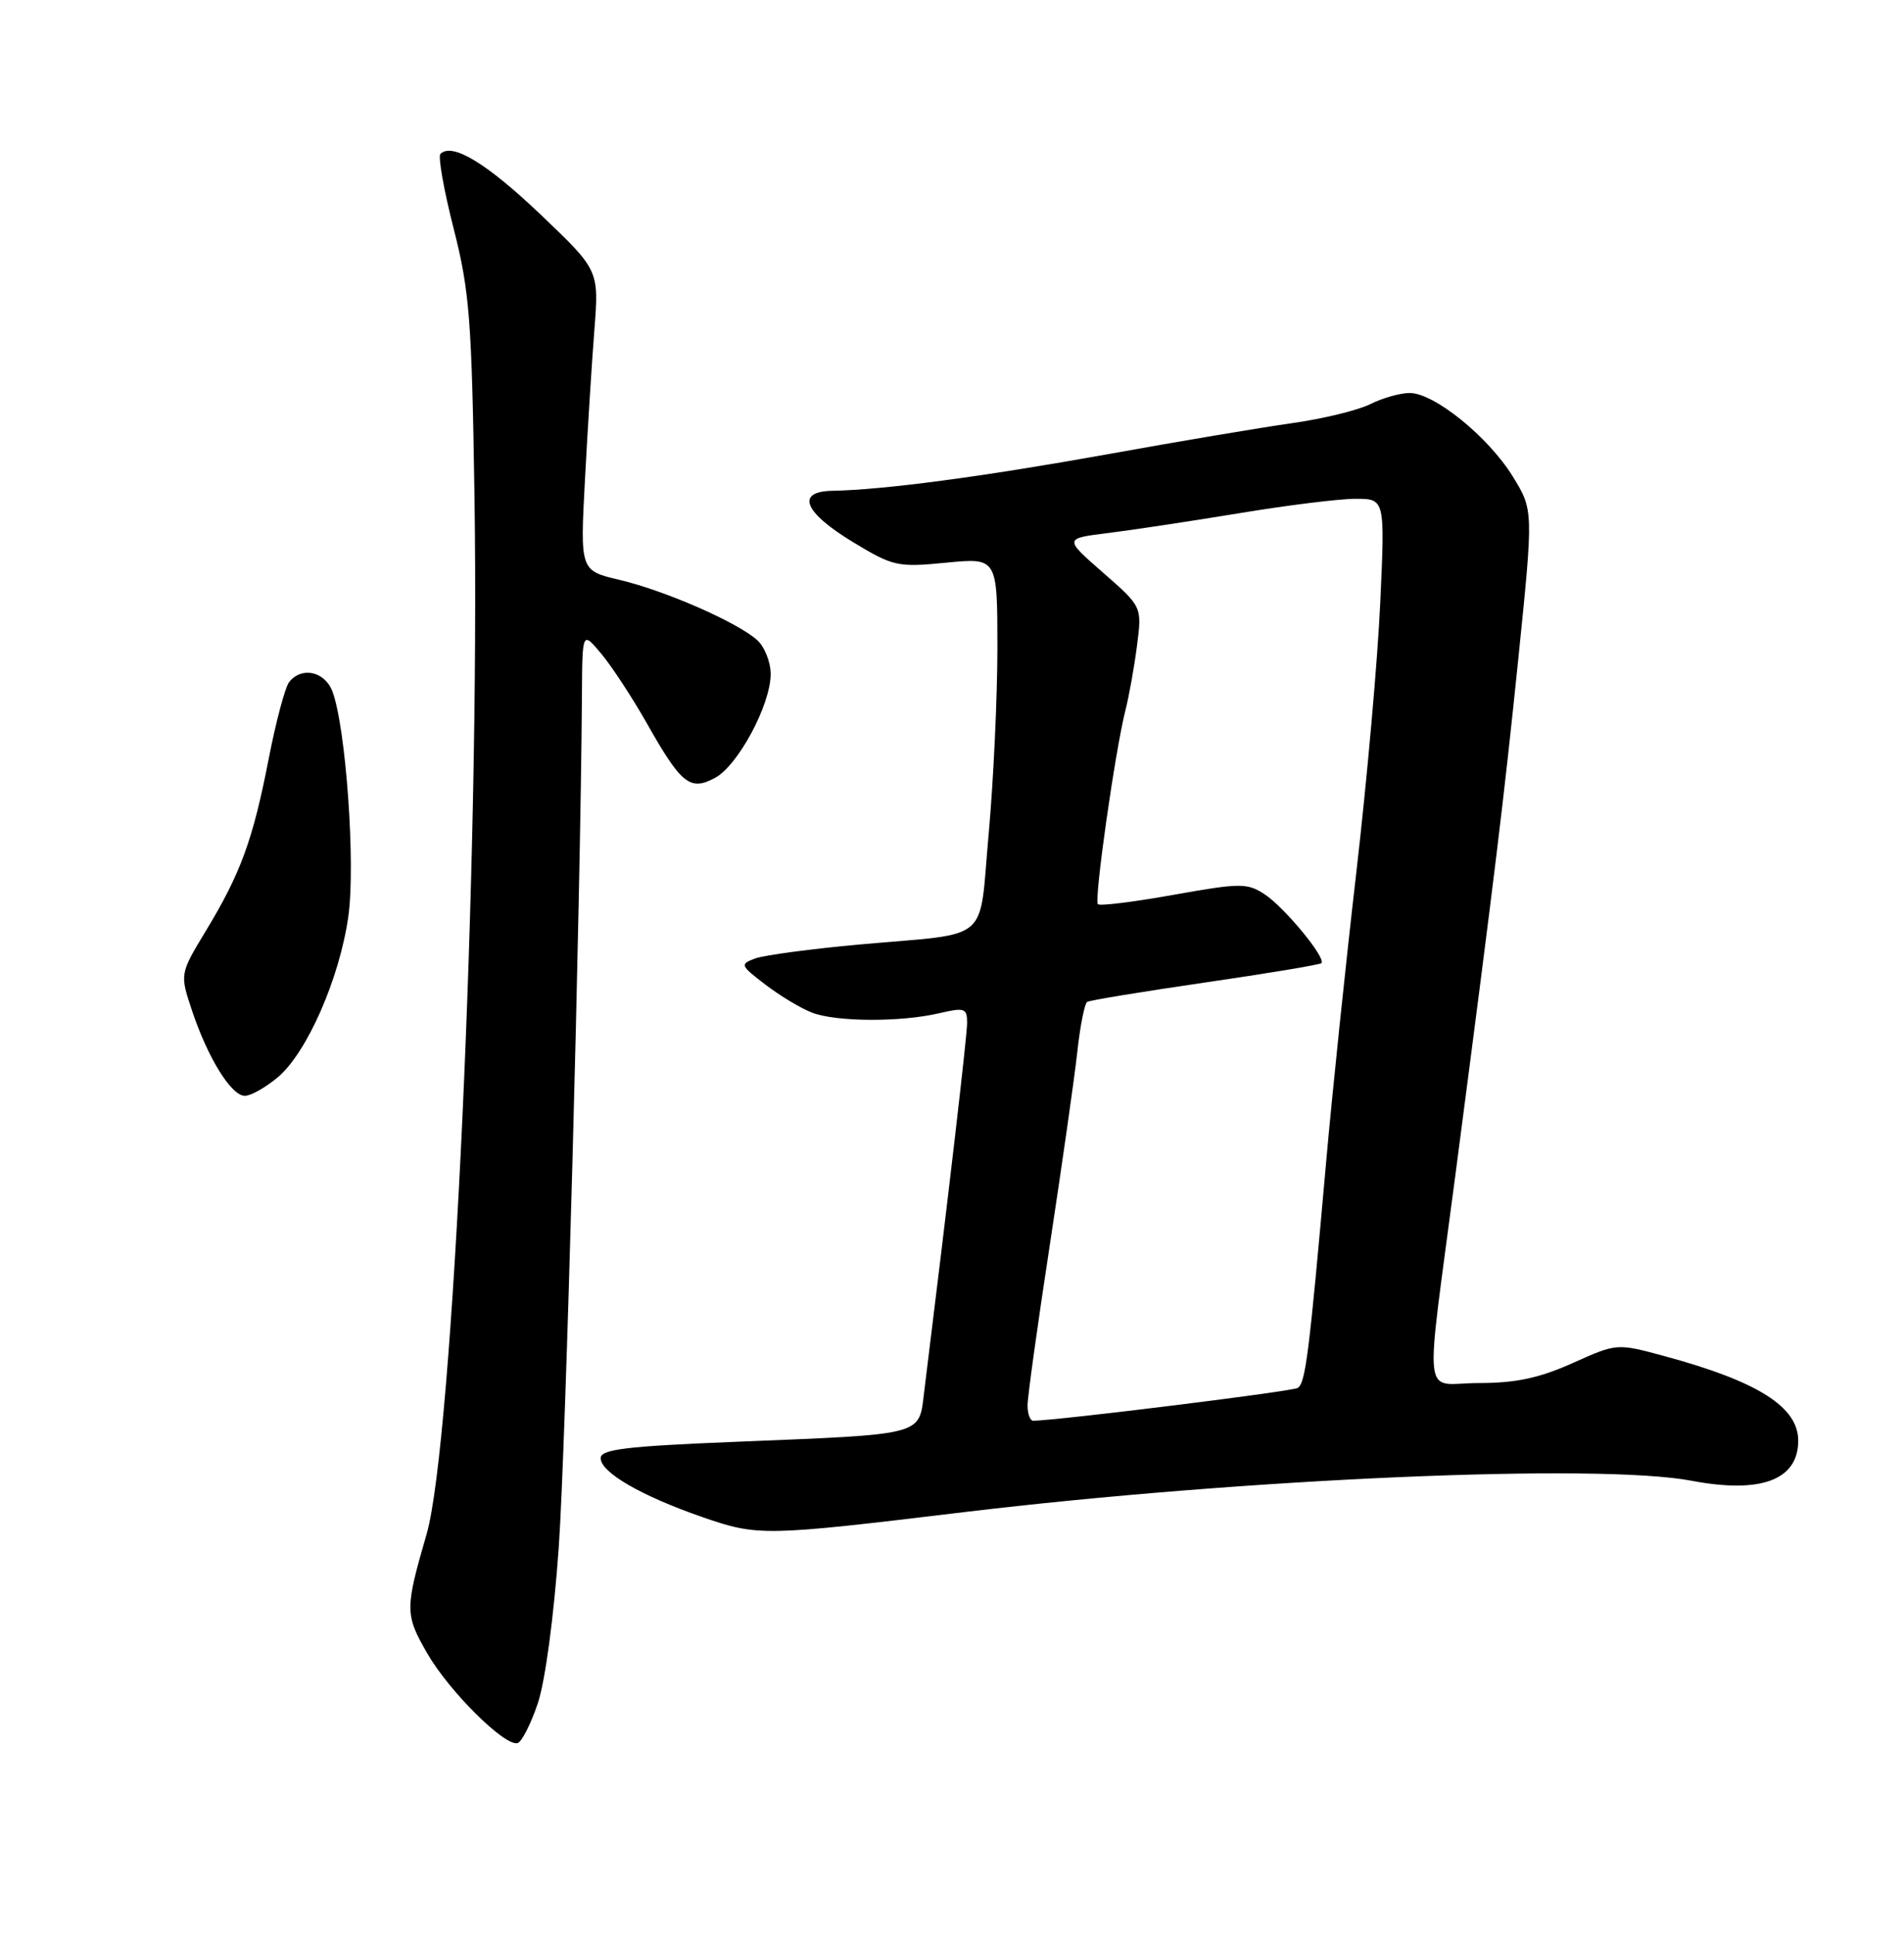 <?xml version="1.0" encoding="UTF-8" standalone="no"?>
<!DOCTYPE svg PUBLIC "-//W3C//DTD SVG 1.1//EN" "http://www.w3.org/Graphics/SVG/1.1/DTD/svg11.dtd" >
<svg xmlns="http://www.w3.org/2000/svg" xmlns:xlink="http://www.w3.org/1999/xlink" version="1.1" viewBox="0 0 252 256">
 <g >
 <path fill="currentColor"
d=" M 71.18 225.38 C 72.16 222.47 73.31 213.87 73.95 204.78 C 74.88 191.52 76.84 119.42 77.02 92.00 C 77.07 83.50 77.07 83.50 79.58 86.50 C 80.96 88.15 83.66 92.27 85.58 95.65 C 90.17 103.77 91.33 104.70 94.63 102.93 C 97.68 101.30 102.00 93.24 102.00 89.19 C 102.00 87.61 101.20 85.59 100.22 84.70 C 97.62 82.35 88.01 78.14 82.00 76.73 C 76.78 75.50 76.78 75.50 77.42 63.50 C 77.77 56.90 78.33 47.96 78.67 43.63 C 79.28 35.75 79.28 35.75 71.53 28.37 C 64.40 21.58 59.84 18.82 58.29 20.37 C 57.96 20.71 58.74 25.15 60.04 30.24 C 62.15 38.53 62.44 42.25 62.80 65.74 C 63.52 113.51 59.94 191.02 56.46 203.00 C 53.59 212.89 53.59 213.62 56.52 218.72 C 59.40 223.75 66.80 231.10 68.50 230.64 C 69.05 230.49 70.26 228.12 71.18 225.38 Z  M 127.50 200.09 C 164.70 195.62 211.62 193.59 223.90 195.93 C 233.08 197.67 238.00 195.82 238.00 190.62 C 238.00 186.15 232.64 182.77 220.24 179.42 C 213.99 177.73 213.99 177.73 208.12 180.37 C 203.71 182.34 200.62 183.00 195.72 183.00 C 188.15 183.00 188.55 186.62 192.62 155.50 C 197.89 115.25 199.03 105.89 200.97 87.00 C 202.96 67.50 202.96 67.50 200.21 63.03 C 196.98 57.80 189.82 52.00 186.58 52.00 C 185.33 52.00 182.98 52.66 181.35 53.48 C 179.72 54.29 175.04 55.43 170.95 56.00 C 166.85 56.58 155.85 58.43 146.50 60.12 C 130.02 63.08 117.02 64.81 110.18 64.94 C 105.24 65.03 106.39 67.81 113.01 71.80 C 118.23 74.95 118.83 75.08 125.25 74.45 C 132.00 73.80 132.00 73.80 132.01 85.65 C 132.01 92.17 131.49 103.25 130.86 110.27 C 129.51 125.06 131.47 123.37 113.80 124.97 C 107.36 125.55 101.13 126.39 99.95 126.82 C 97.90 127.58 97.97 127.74 101.34 130.31 C 103.28 131.79 106.05 133.45 107.50 134.00 C 110.71 135.22 119.17 135.26 124.25 134.08 C 127.69 133.28 128.00 133.39 128.00 135.36 C 127.99 137.11 125.60 157.67 122.31 184.23 C 121.60 189.99 122.53 189.75 97.50 190.77 C 82.82 191.36 79.50 191.77 79.50 192.94 C 79.50 194.83 84.89 197.94 93.00 200.75 C 100.33 203.28 101.10 203.27 127.50 200.09 Z  M 36.77 142.54 C 40.63 139.29 44.94 129.47 46.10 121.28 C 47.08 114.41 45.78 96.19 43.99 91.47 C 42.98 88.82 39.90 88.16 38.27 90.25 C 37.73 90.94 36.51 95.53 35.55 100.46 C 33.48 111.12 31.85 115.58 27.24 123.18 C 23.80 128.87 23.80 128.87 25.40 133.68 C 27.50 139.98 30.61 145.00 32.41 145.00 C 33.20 145.00 35.16 143.89 36.77 142.54 Z  M 136.00 185.95 C 136.00 184.83 137.33 175.27 138.95 164.70 C 140.56 154.14 142.20 142.68 142.58 139.23 C 142.95 135.78 143.55 132.78 143.89 132.57 C 144.24 132.35 151.27 131.20 159.51 130.00 C 167.75 128.80 174.68 127.65 174.89 127.44 C 175.55 126.78 170.00 120.05 167.38 118.33 C 165.07 116.82 164.18 116.82 155.33 118.40 C 150.08 119.34 145.57 119.90 145.31 119.64 C 144.78 119.12 147.59 99.36 148.95 94.00 C 149.44 92.08 150.13 88.20 150.49 85.39 C 151.15 80.28 151.15 80.28 145.99 75.77 C 140.82 71.25 140.82 71.25 146.66 70.53 C 149.87 70.13 157.68 68.95 164.00 67.91 C 170.32 66.86 177.26 66.00 179.40 66.00 C 183.31 66.00 183.31 66.00 182.68 79.75 C 182.34 87.31 180.91 103.38 179.51 115.46 C 178.11 127.54 176.30 144.87 175.50 153.96 C 173.26 179.24 172.79 183.01 171.75 183.65 C 171.01 184.11 140.16 187.93 136.75 187.99 C 136.34 187.99 136.00 187.08 136.00 185.95 Z "/>
</g>
</svg>